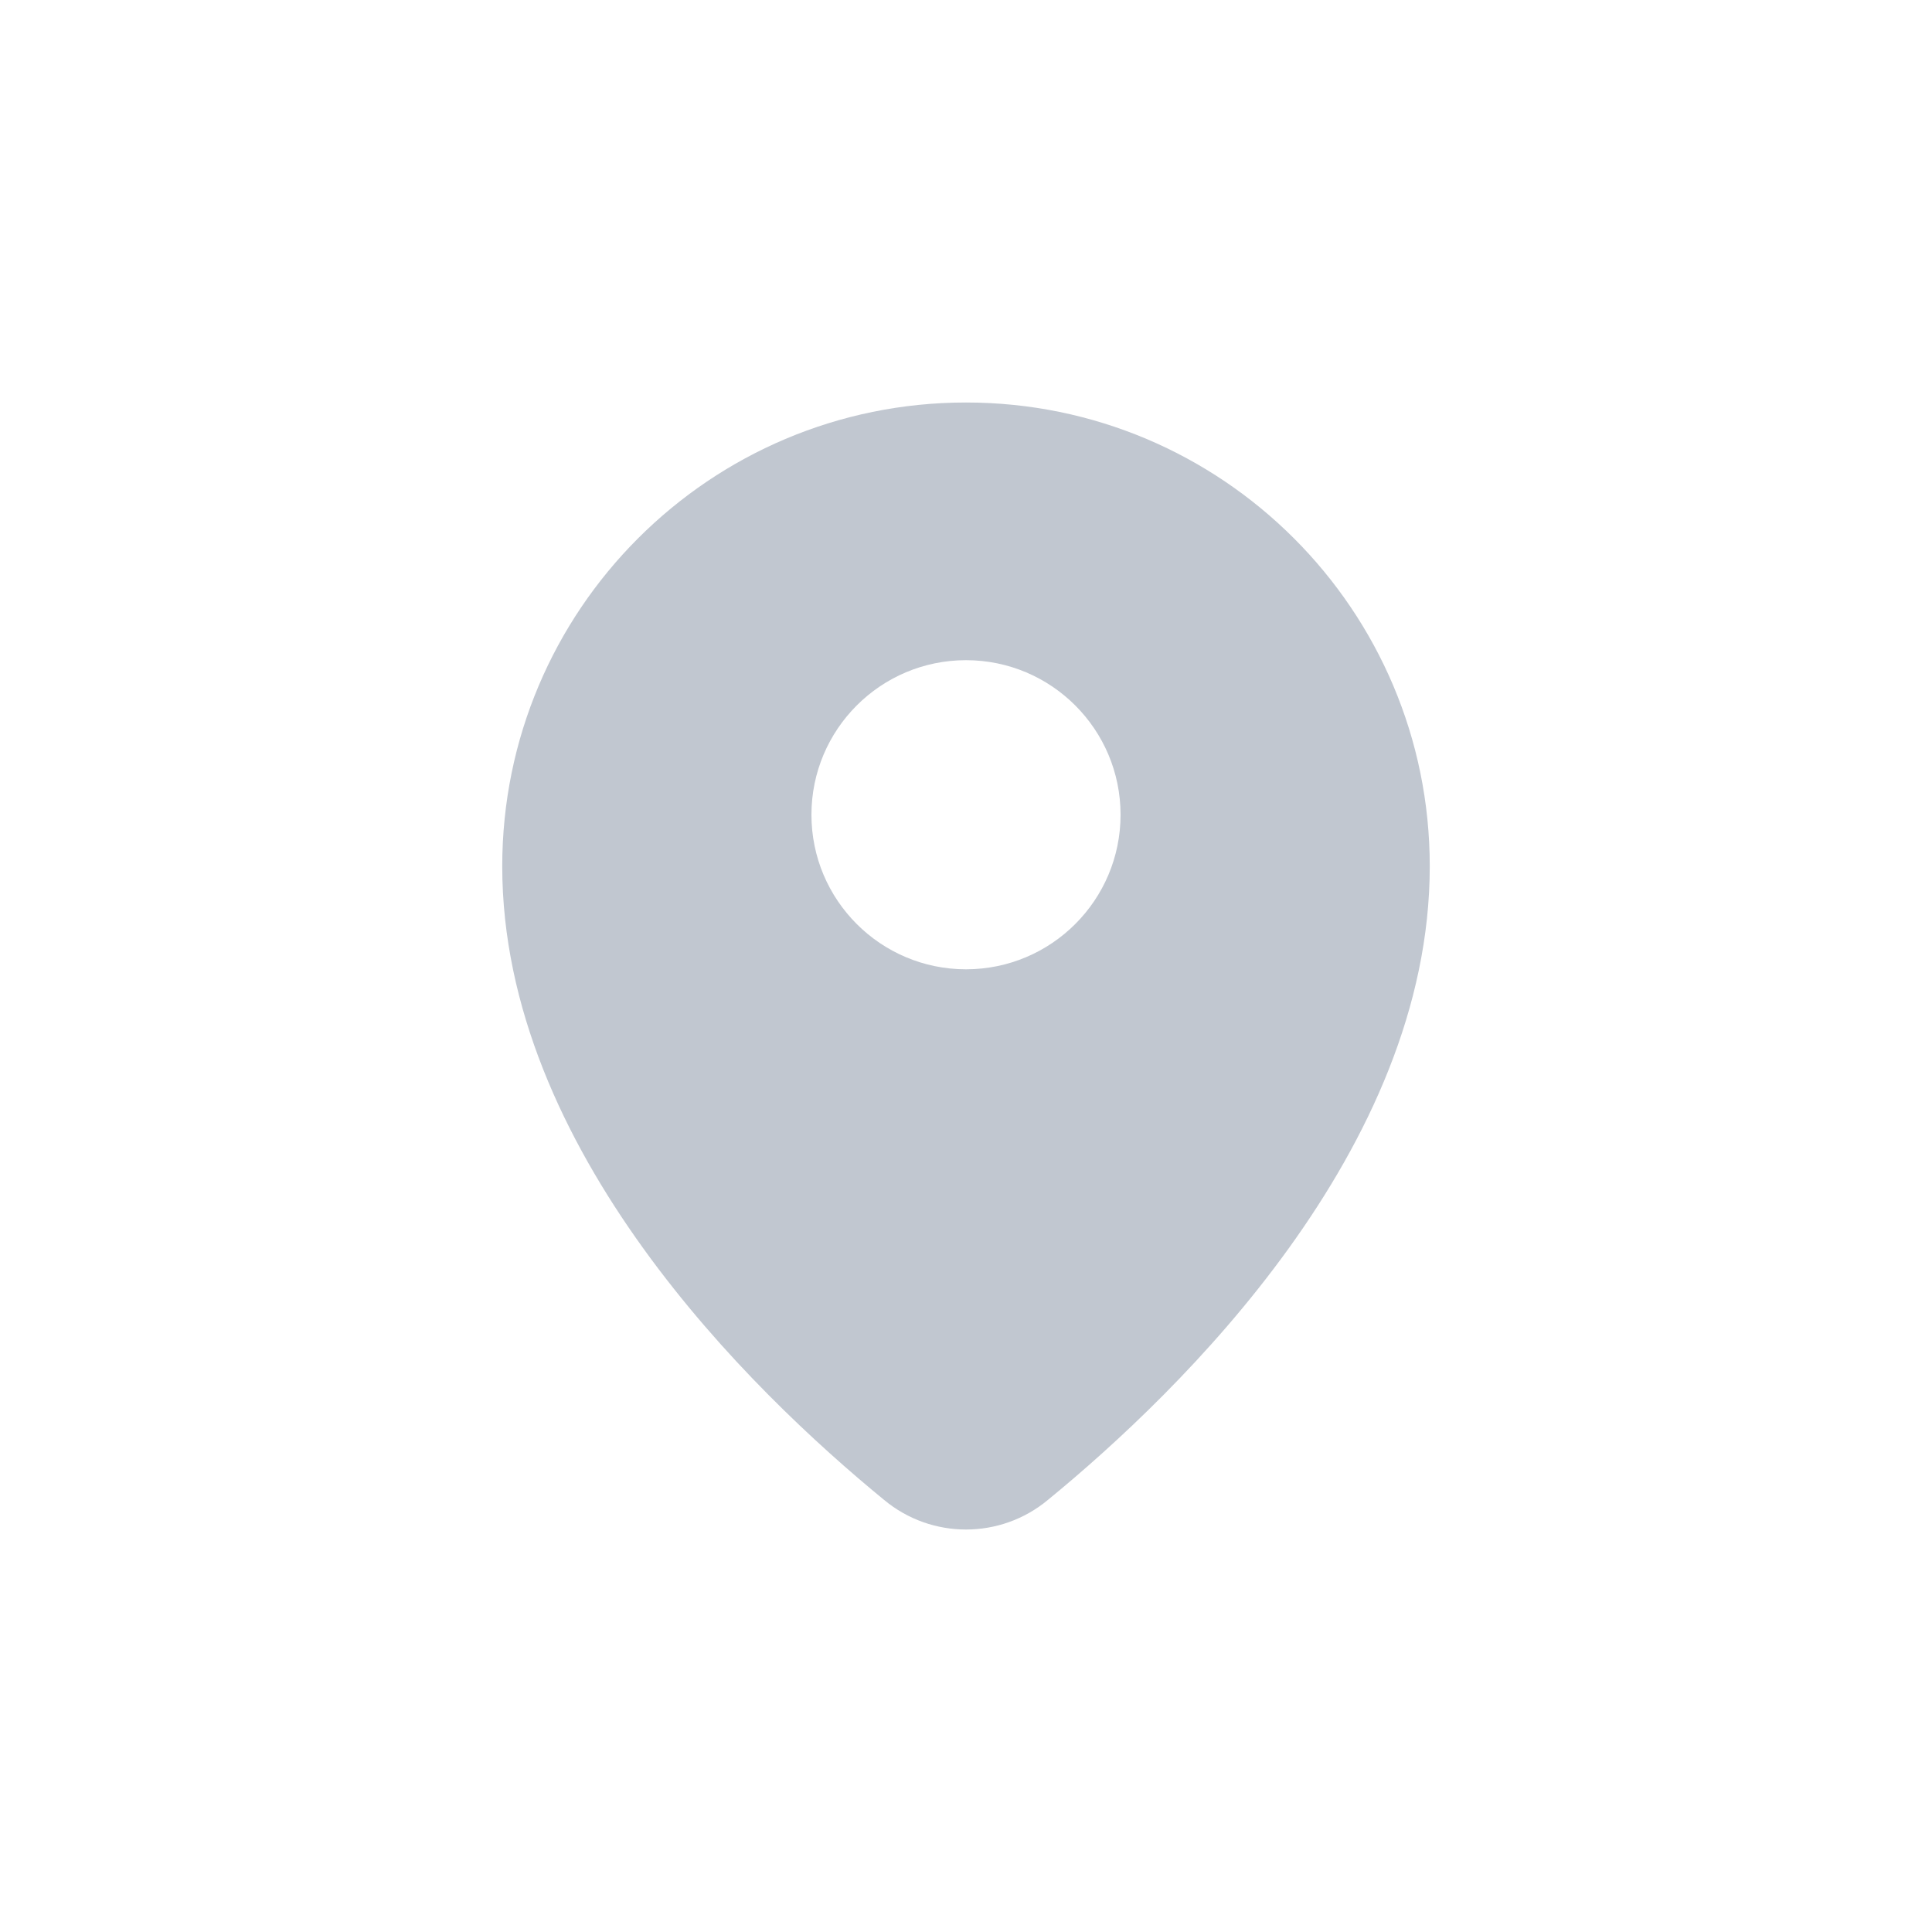 <svg width="24" height="24" viewBox="0 0 24 24" fill="none" xmlns="http://www.w3.org/2000/svg">
<path fill-rule="evenodd" clip-rule="evenodd" d="M13.018 18.632C14.672 17.277 17.761 14.276 17.761 10.761C17.761 7.579 15.182 5 12 5C8.818 5 6.239 7.579 6.239 10.761C6.239 14.276 9.328 17.277 10.982 18.632C11.572 19.123 12.428 19.123 13.018 18.632ZM12 12.041C13.06 12.041 13.92 11.181 13.92 10.121C13.92 9.061 13.06 8.201 12 8.201C10.94 8.201 10.08 9.061 10.08 10.121C10.08 11.181 10.94 12.041 12 12.041Z" fill="#C1C7D0"/>
</svg>
